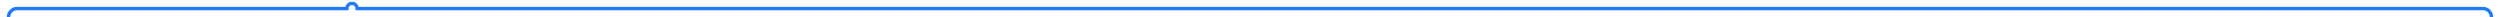 ﻿<?xml version="1.0" encoding="utf-8"?>
<svg version="1.1" xmlns:xlink="http://www.w3.org/1999/xlink" width="1463px" height="10px" preserveAspectRatio="xMinYMid meet" viewBox="1389 83  1463 8" xmlns="http://www.w3.org/2000/svg">
  <path d="M 1394 423  L 1394 92  A 5 5 0 0 1 1399 87 L 1592 87  A 3 3 0 0 1 1595 84 A 3 3 0 0 1 1598 87 L 2842 87  A 5 5 0 0 1 2847 92 L 2847 150  " stroke-width="2" stroke="#1f7aff" fill="none" />
  <path d="M 2851.293 144.893  L 2847 149.186  L 2842.707 144.893  L 2841.293 146.307  L 2846.293 151.307  L 2847 152.014  L 2847.707 151.307  L 2852.707 146.307  L 2851.293 144.893  Z " fill-rule="nonzero" fill="#1f7aff" stroke="none" />
</svg>